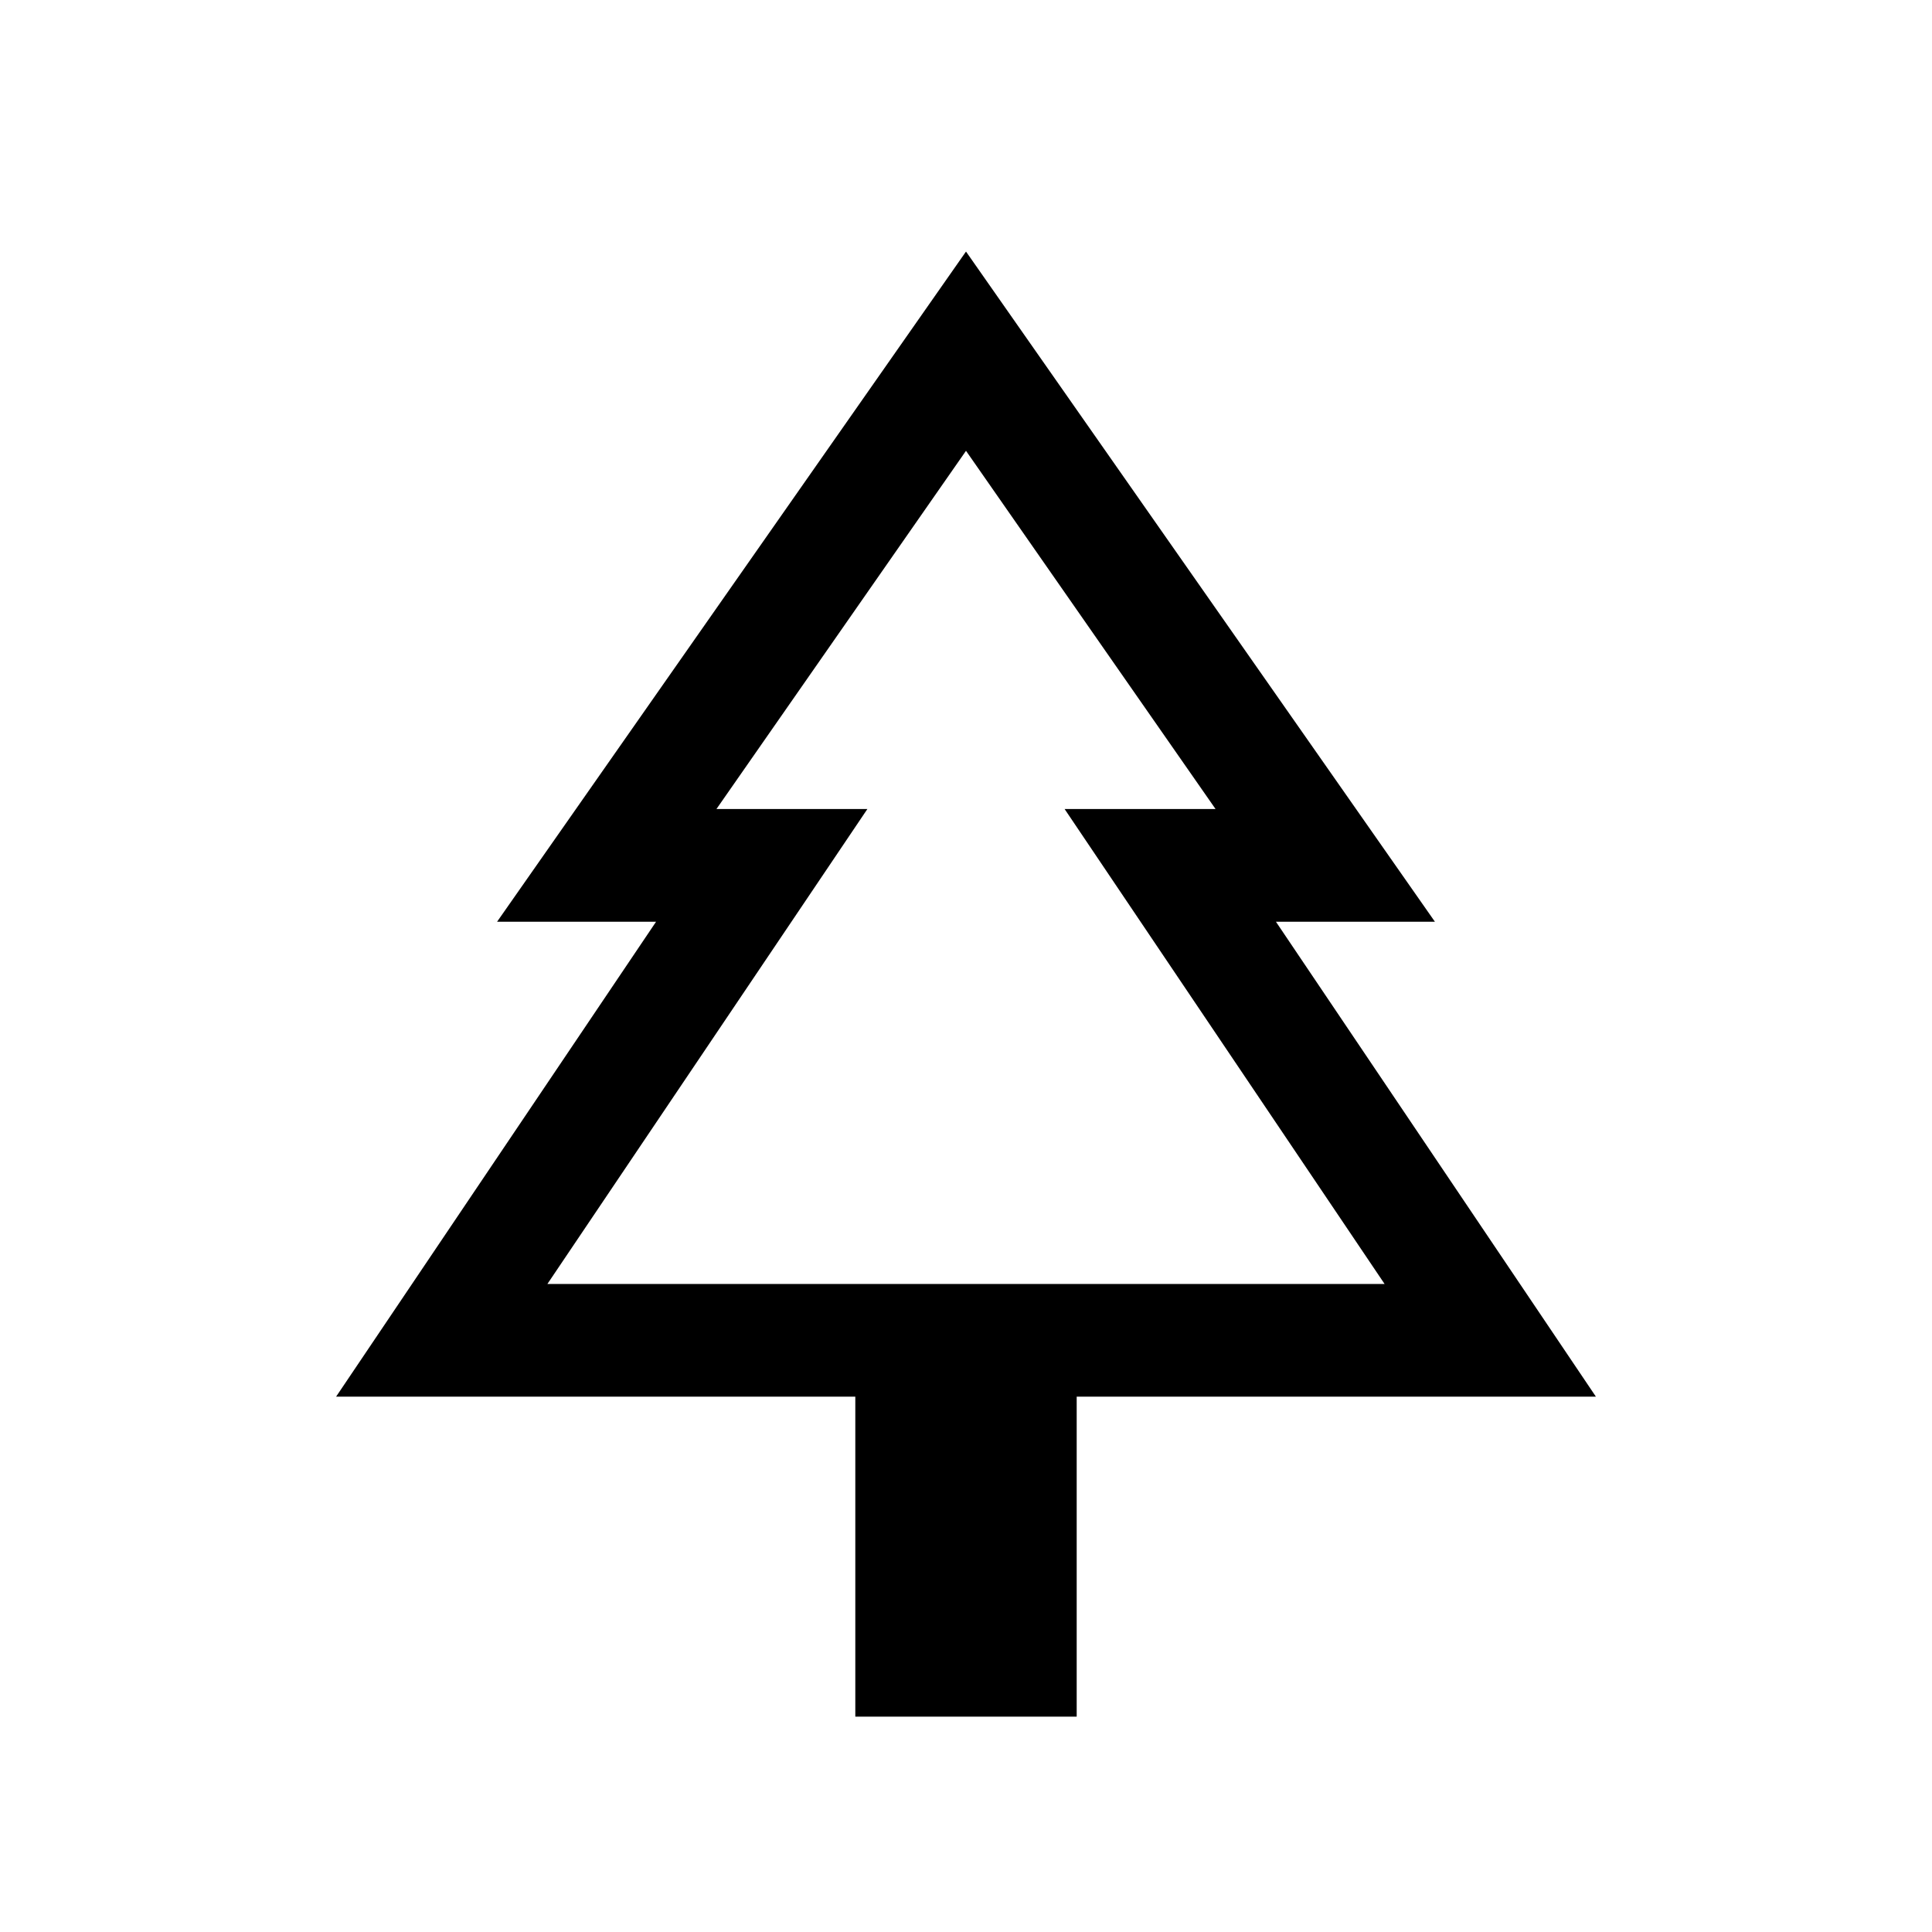 <svg xmlns="http://www.w3.org/2000/svg" height="24" width="24"><path d="M13.375 21.325h-2.75V17.35h-6.45l3.975-5.9H6.175L12 3.125l5.825 8.325H15.85l3.975 5.9h-6.45ZM6.8 15.95h3.975H8.9h6.2-1.875H17.2Zm0 0h10.4l-3.975-5.9H15.1L12 5.6l-3.1 4.45h1.875Z"/></svg>